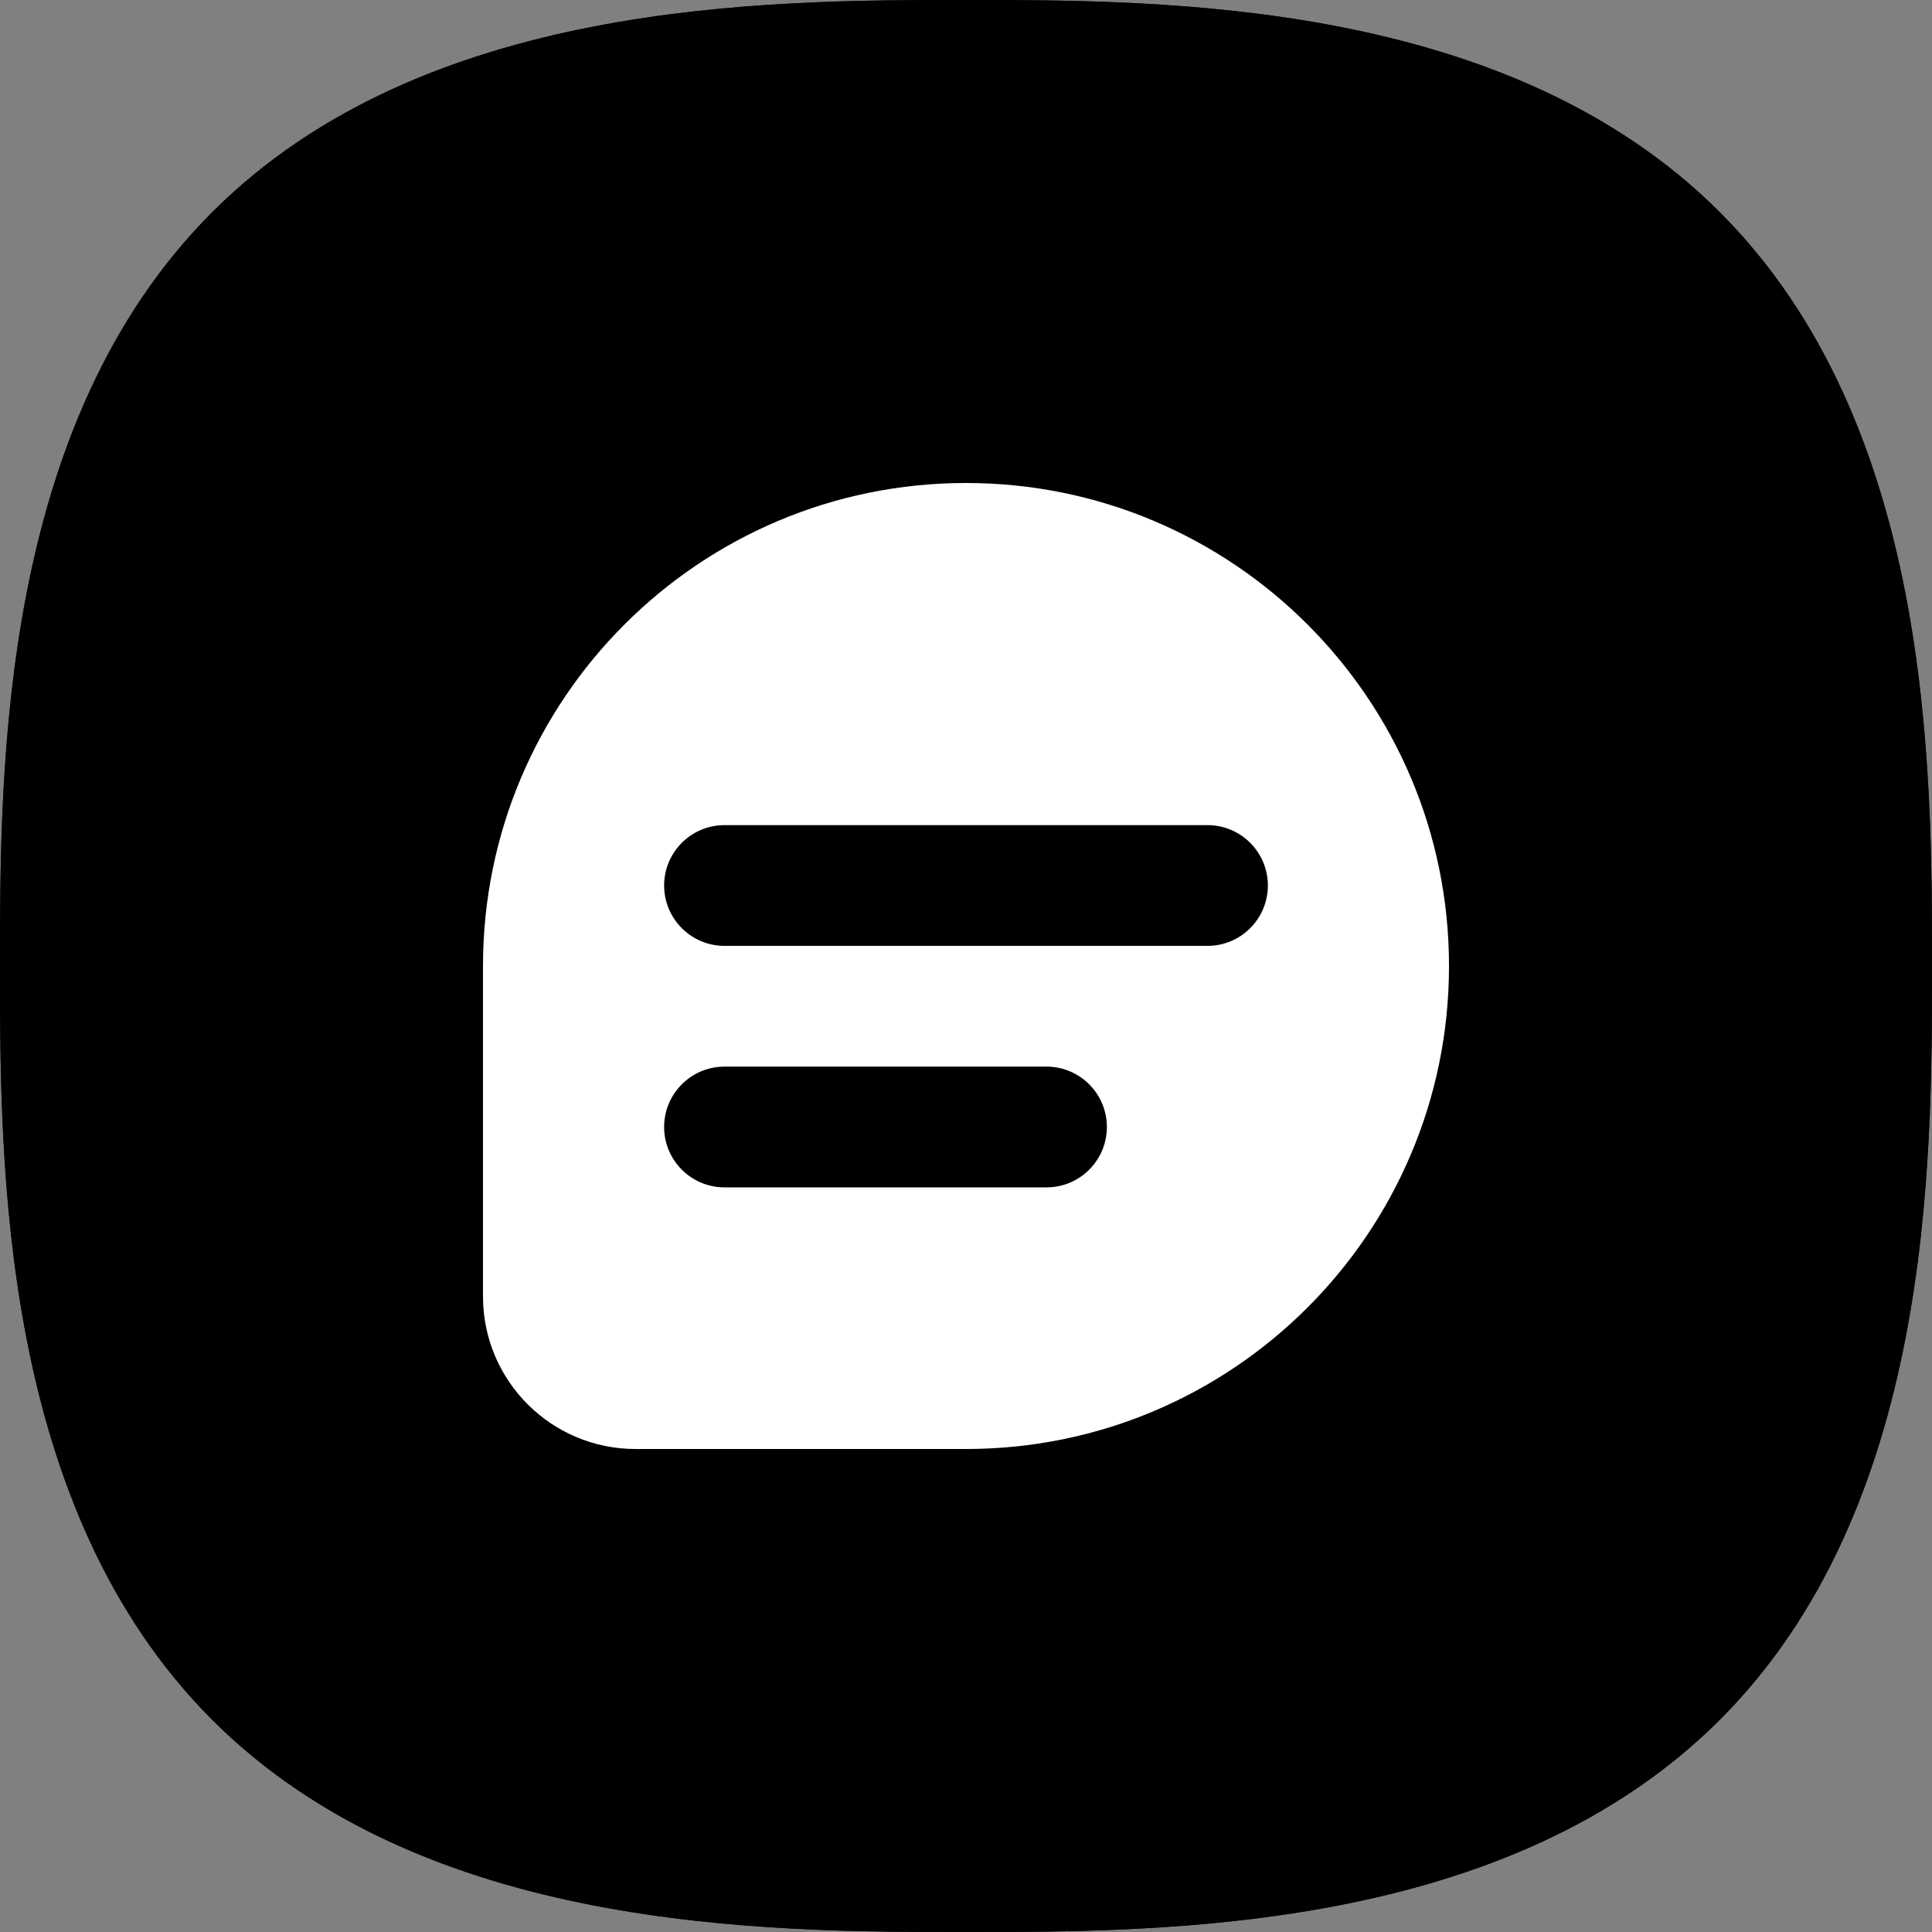 <svg width="48" height="48" viewBox="0 0 48 48" fill="none" xmlns="http://www.w3.org/2000/svg">
<rect x="0" y="0" width="48" height="48" fill="#808080" stroke="none"/>
<path d="M24 0C28.971 0 37.456 0 42.728 5.272C48 10.544 48 19.029 48 24C48 28.971 48 37.456 42.728 42.728C37.456 48 28.971 48 24 48C19.029 48 10.544 48 5.272 42.728C0 37.456 0 28.971 0 24H0C0 19.029 0 10.544 5.272 5.272C10.544 0 19.029 0 24 0V0Z" fill="#181818"/>
<path d="M24 0C28.971 0 37.456 0 42.728 5.272C48 10.544 48 19.029 48 24C48 28.971 48 37.456 42.728 42.728C37.456 48 28.971 48 24 48C19.029 48 10.544 48 5.272 42.728C0 37.456 0 28.971 0 24H0C0 19.029 0 10.544 5.272 5.272C10.544 0 19.029 0 24 0V0Z" fill="url(#paint0_linear_378_4278)" fillOpacity="0.2"/>
<path fill-rule="evenodd" clip-rule="evenodd" d="M12 24C12 17.373 17.373 12 24 12C30.627 12 36 17.373 36 24C36 30.627 30.627 36 24 36H15.79C13.697 36 12 34.303 12 32.211V24ZM16.5 22C16.5 21.172 17.172 20.5 18 20.5H30C30.828 20.5 31.5 21.172 31.5 22C31.5 22.828 30.828 23.5 30 23.5H18C17.172 23.5 16.5 22.828 16.5 22ZM18 26.5C17.172 26.5 16.5 27.172 16.5 28C16.5 28.828 17.172 29.5 18 29.5H26C26.828 29.5 27.5 28.828 27.5 28C27.5 27.172 26.828 26.5 26 26.5H18Z" fill="white"/>
<defs>
<linearGradient id="paint0_linear_378_4278" x1="24" y1="0" x2="24" y2="48" gradientUnits="userSpaceOnUse">
<stop stopColor="white"/>
<stop offset="1" stopColor="white" stopOpacity="0"/>
</linearGradient>
</defs>
</svg>
